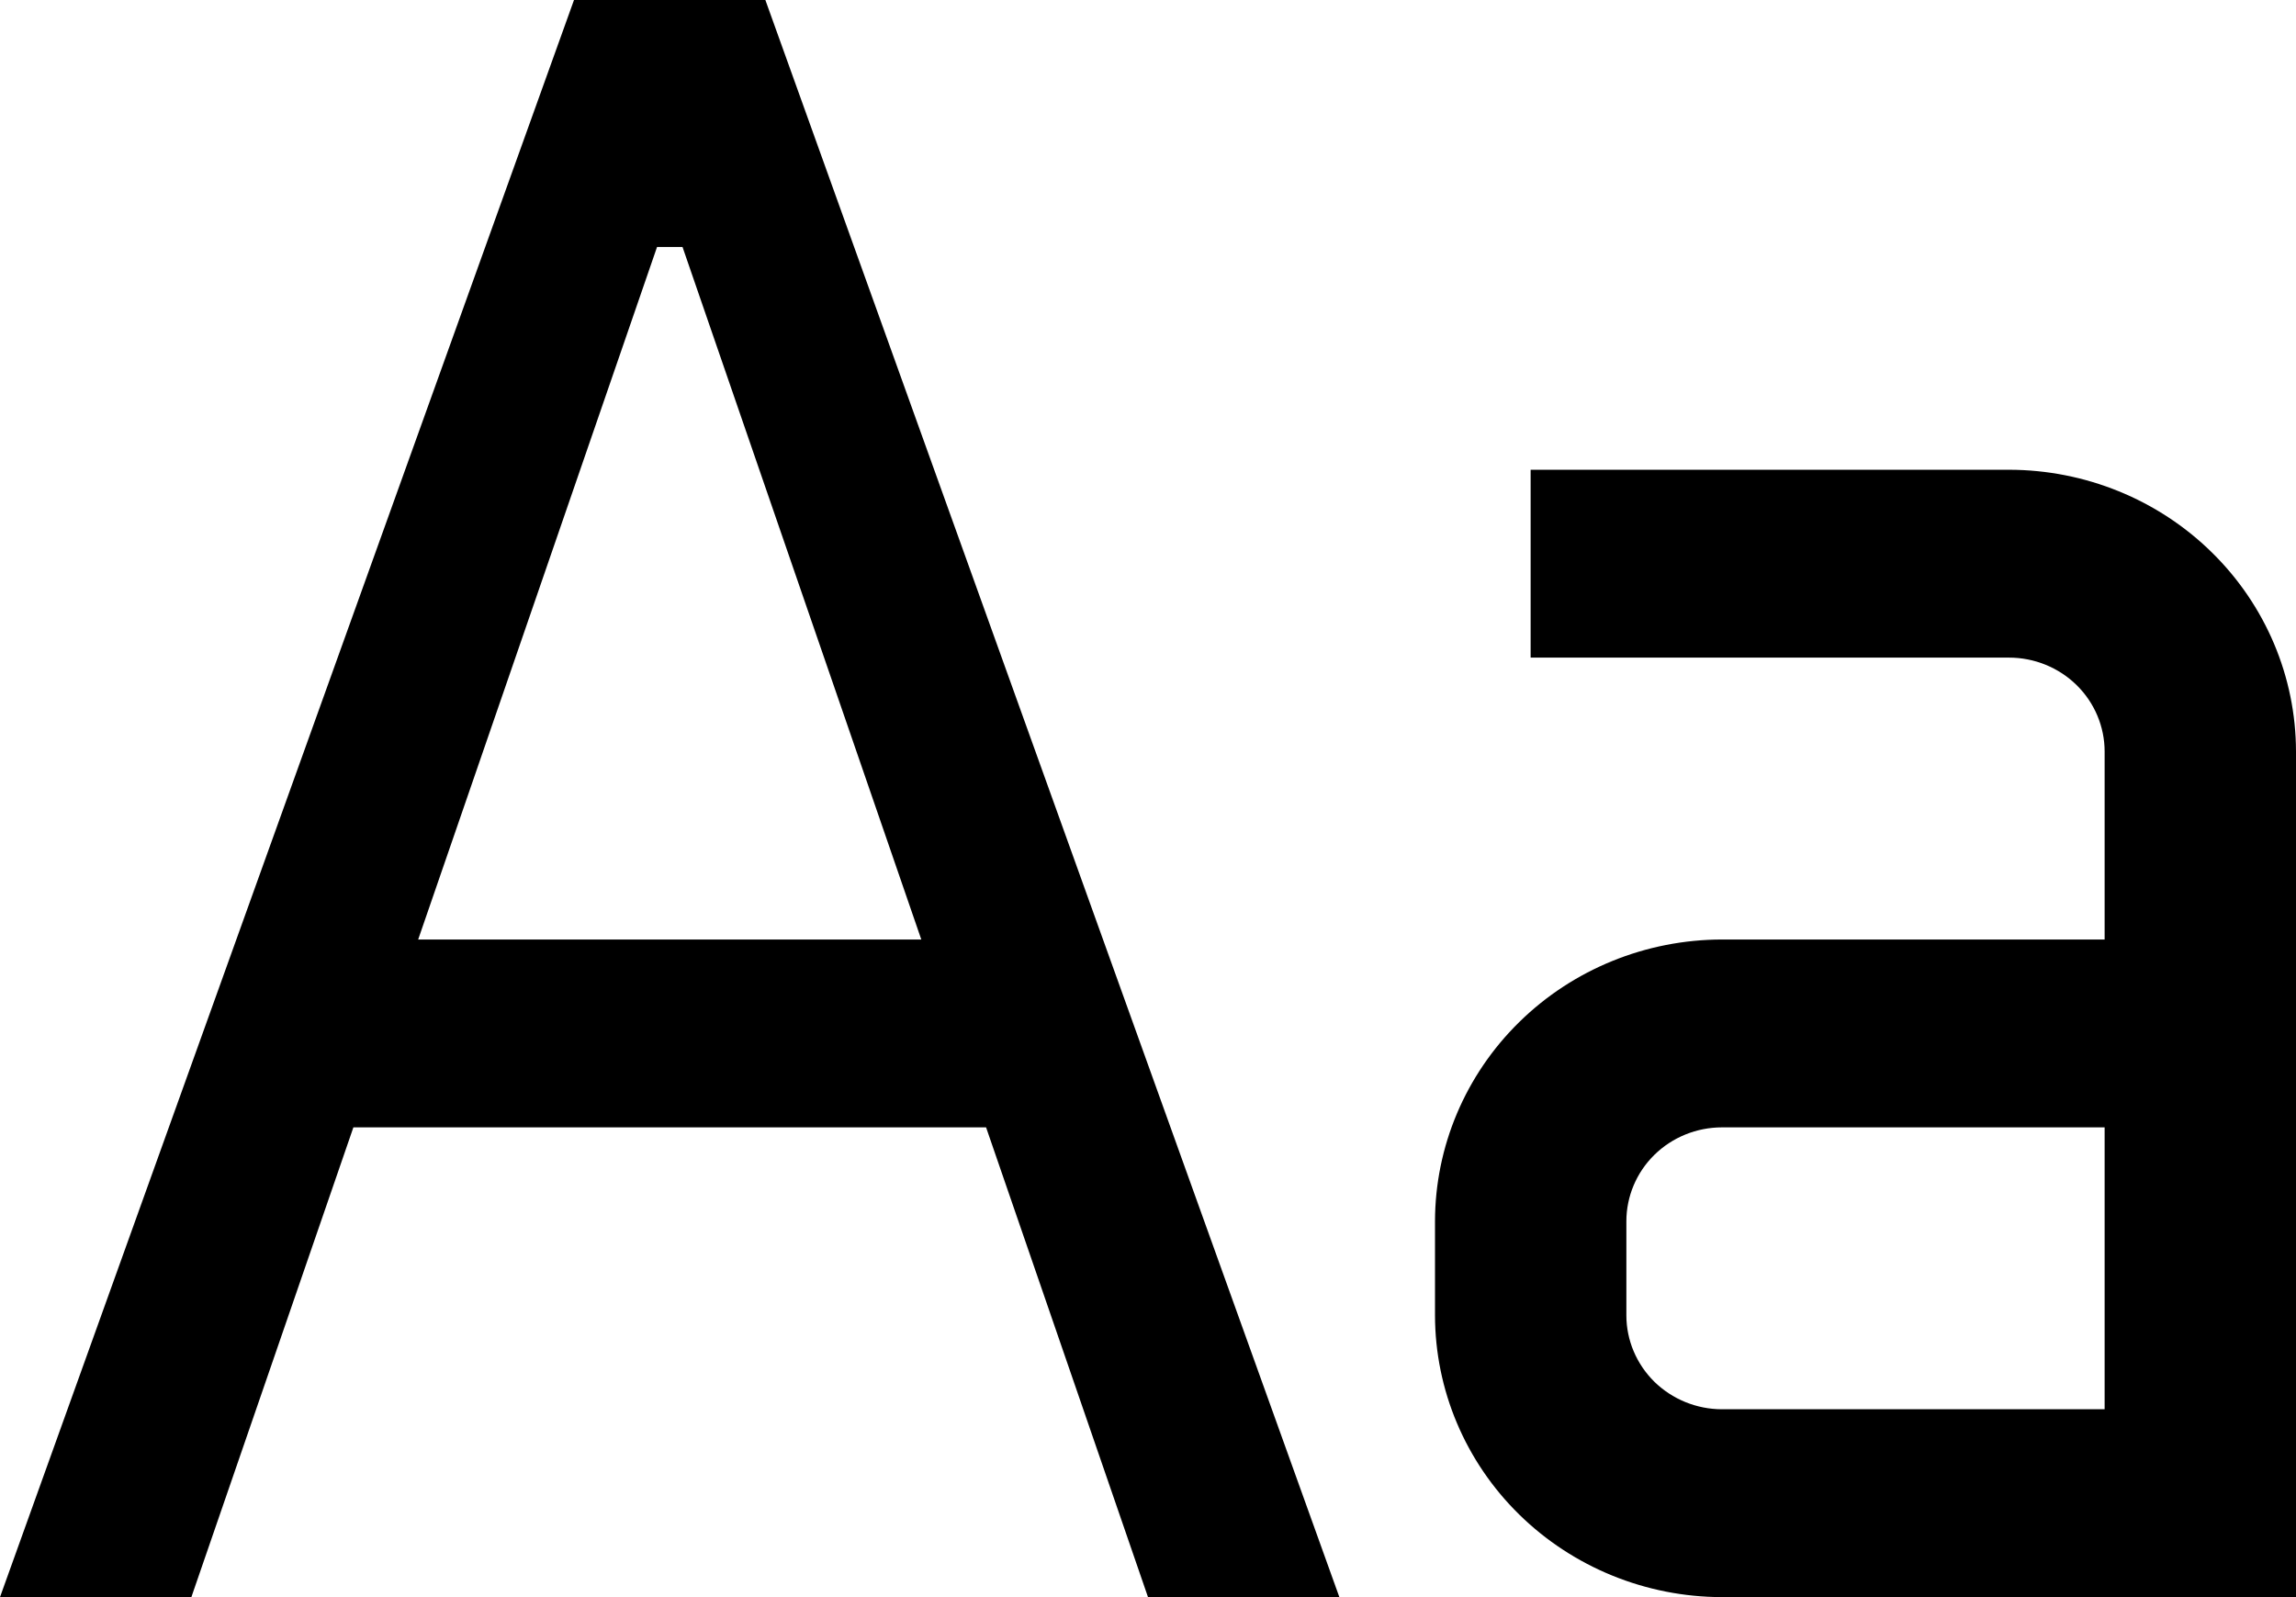 <svg width="23" height="16" viewBox="0 0 23 16" fill="none" xmlns="http://www.w3.org/2000/svg">
<path d="M20.125 4.706H15.333V6.588H20.125C20.379 6.588 20.623 6.687 20.803 6.864C20.982 7.04 21.083 7.28 21.083 7.529V9.412H17.25C16.488 9.413 15.757 9.71 15.218 10.24C14.679 10.769 14.376 11.487 14.375 12.235V13.177C14.376 13.925 14.679 14.643 15.218 15.172C15.757 15.701 16.488 15.999 17.25 16H23V7.529C22.999 6.781 22.696 6.063 22.157 5.534C21.618 5.004 20.887 4.707 20.125 4.706ZM17.25 14.118C16.996 14.118 16.752 14.018 16.572 13.842C16.393 13.665 16.292 13.426 16.292 13.177V12.235C16.292 11.986 16.393 11.746 16.572 11.57C16.752 11.393 16.996 11.294 17.25 11.294H21.083V14.118H17.25ZM11.5 16H13.417L7.667 0H5.75L0 16H1.917L3.54 11.294H9.878L11.5 16ZM4.189 9.412L6.582 2.474H6.837L9.229 9.412H4.189Z" fill="black"/>
</svg>
